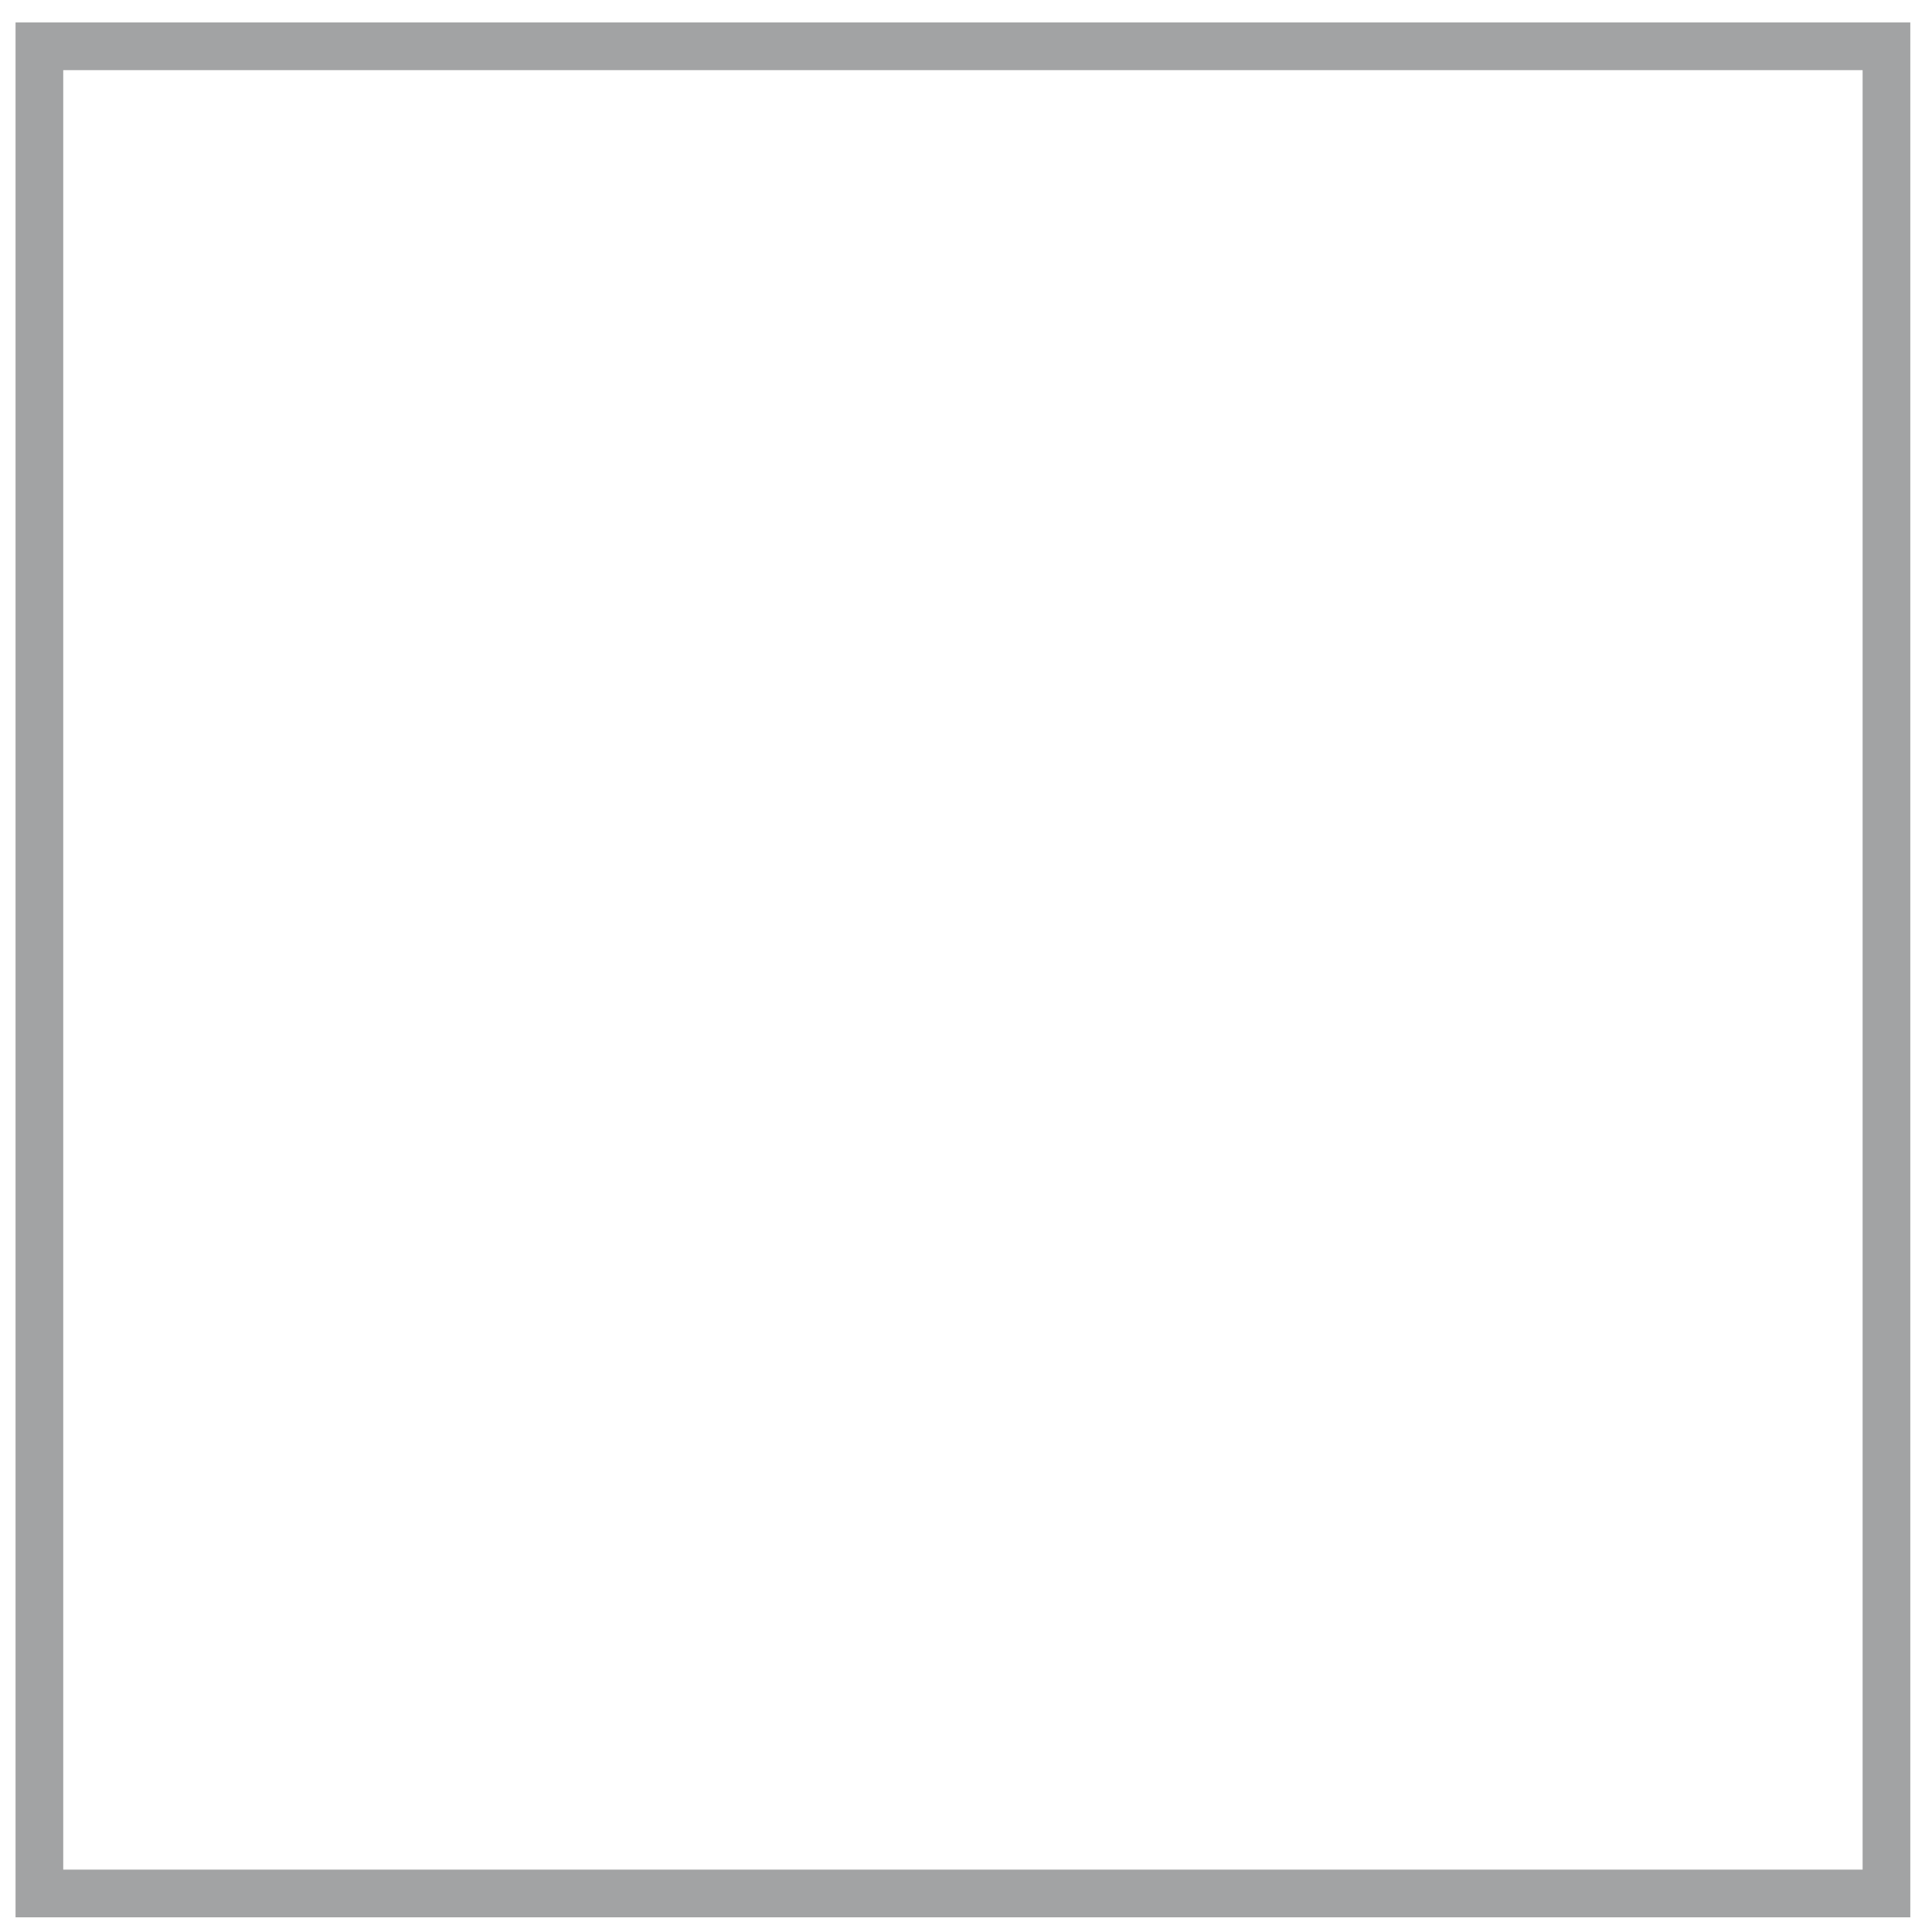 <svg width="54" height="54" viewBox="0 0 54 54" fill="transparent" xmlns="http://www.w3.org/2000/svg">
<path fill-rule="evenodd" clip-rule="evenodd" d="M1.101 1.294H52.727V52.923H1.101V1.294Z" stroke="#A2A3A4" stroke-width="1.333" stroke-miterlimit="22.926"/>
</svg>
